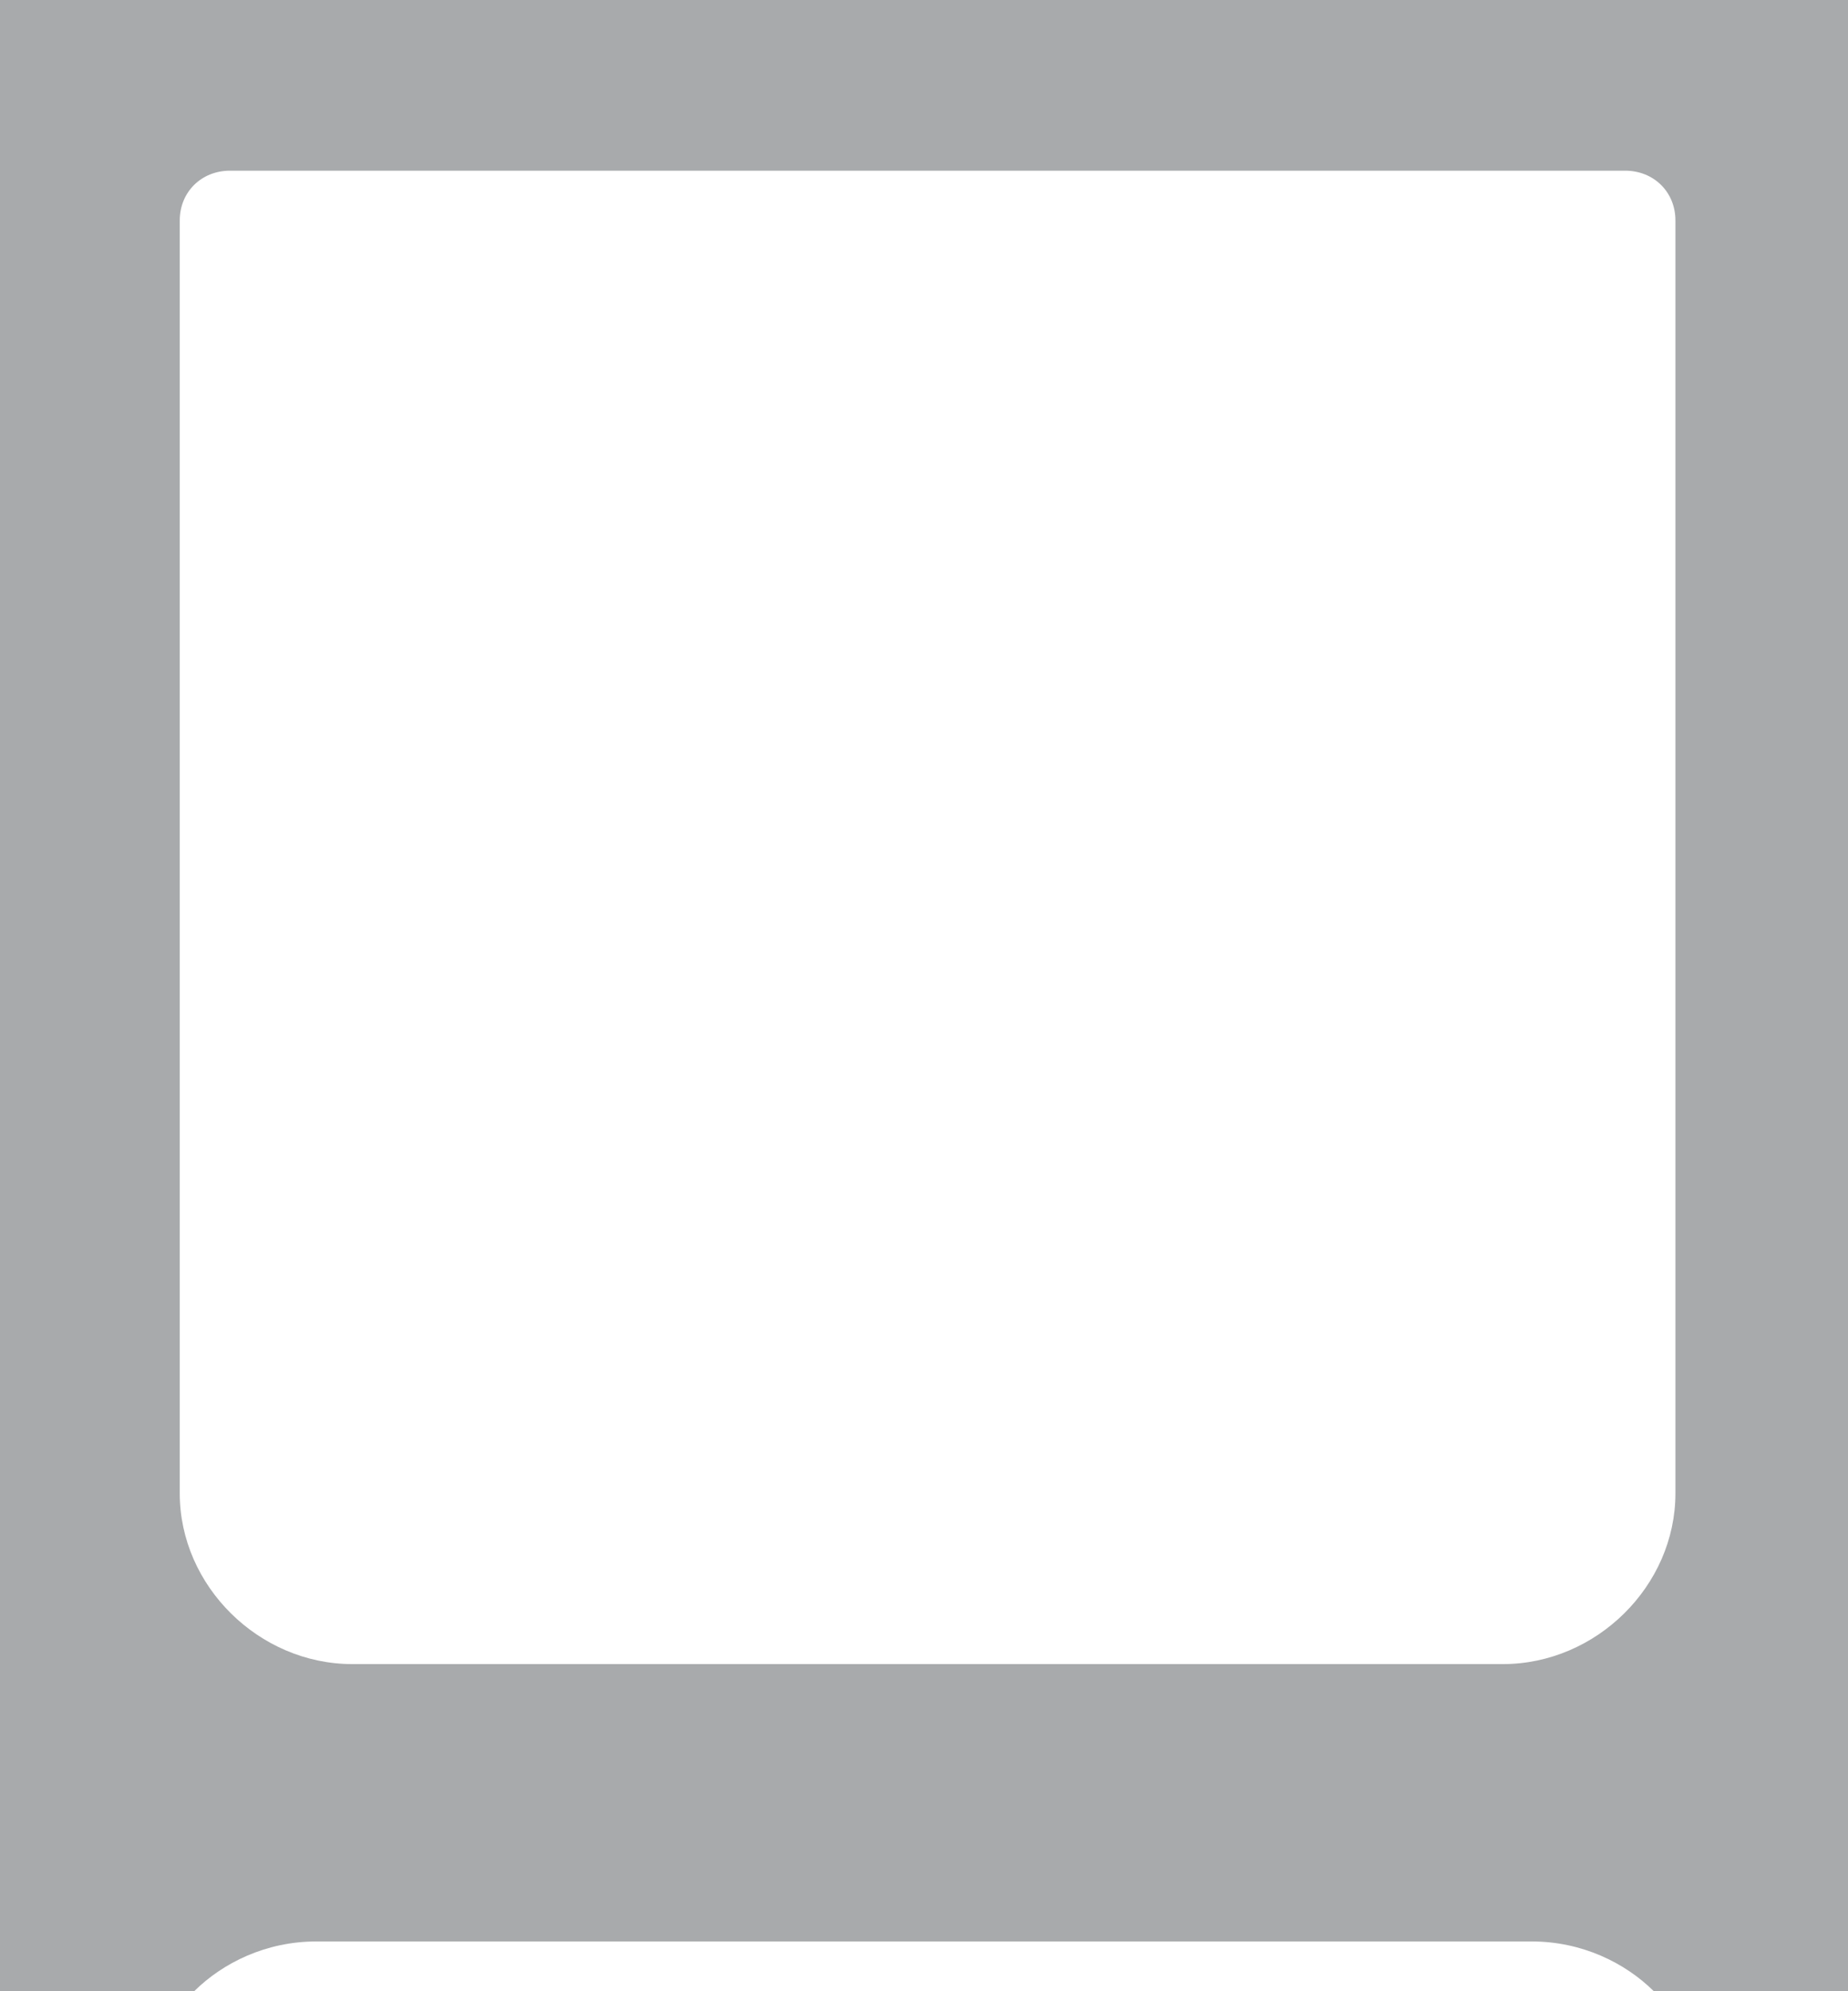<?xml version="1.0" encoding="UTF-8"?>
<svg width="26px" height="28px" viewBox="0 0 26 28" version="1.1" xmlns="http://www.w3.org/2000/svg" xmlns:xlink="http://www.w3.org/1999/xlink">
    <!-- Generator: Sketch 46.2 (44496) - http://www.bohemiancoding.com/sketch -->
    <title>Artboard</title>
    <desc>Created with Sketch.</desc>
    <defs></defs>
    <g id="Symbols" stroke="none" stroke-width="1" fill="none" fill-rule="evenodd">
        <g id="Artboard" fill-rule="nonzero" fill="#A8AAAC">
            <path d="M26,0 L0,0 L0,28 L2.732,28 C3.136,27.6 3.743,27.3 4.451,27.3 L21.549,27.3 C22.257,27.3 22.864,27.6 23.268,28 L26,28 L26,0 Z M23.572,21 C23.572,22.3 22.459,23.4 21.144,23.4 L4.957,23.4 C3.642,23.4 2.529,22.3 2.529,21 L2.529,3.1 C2.529,2.7 2.833,2.4 3.237,2.4 L22.864,2.4 C23.268,2.4 23.572,2.7 23.572,3.1 L23.572,21 Z" id="Shape"></path>
        </g>
    </g>
</svg>